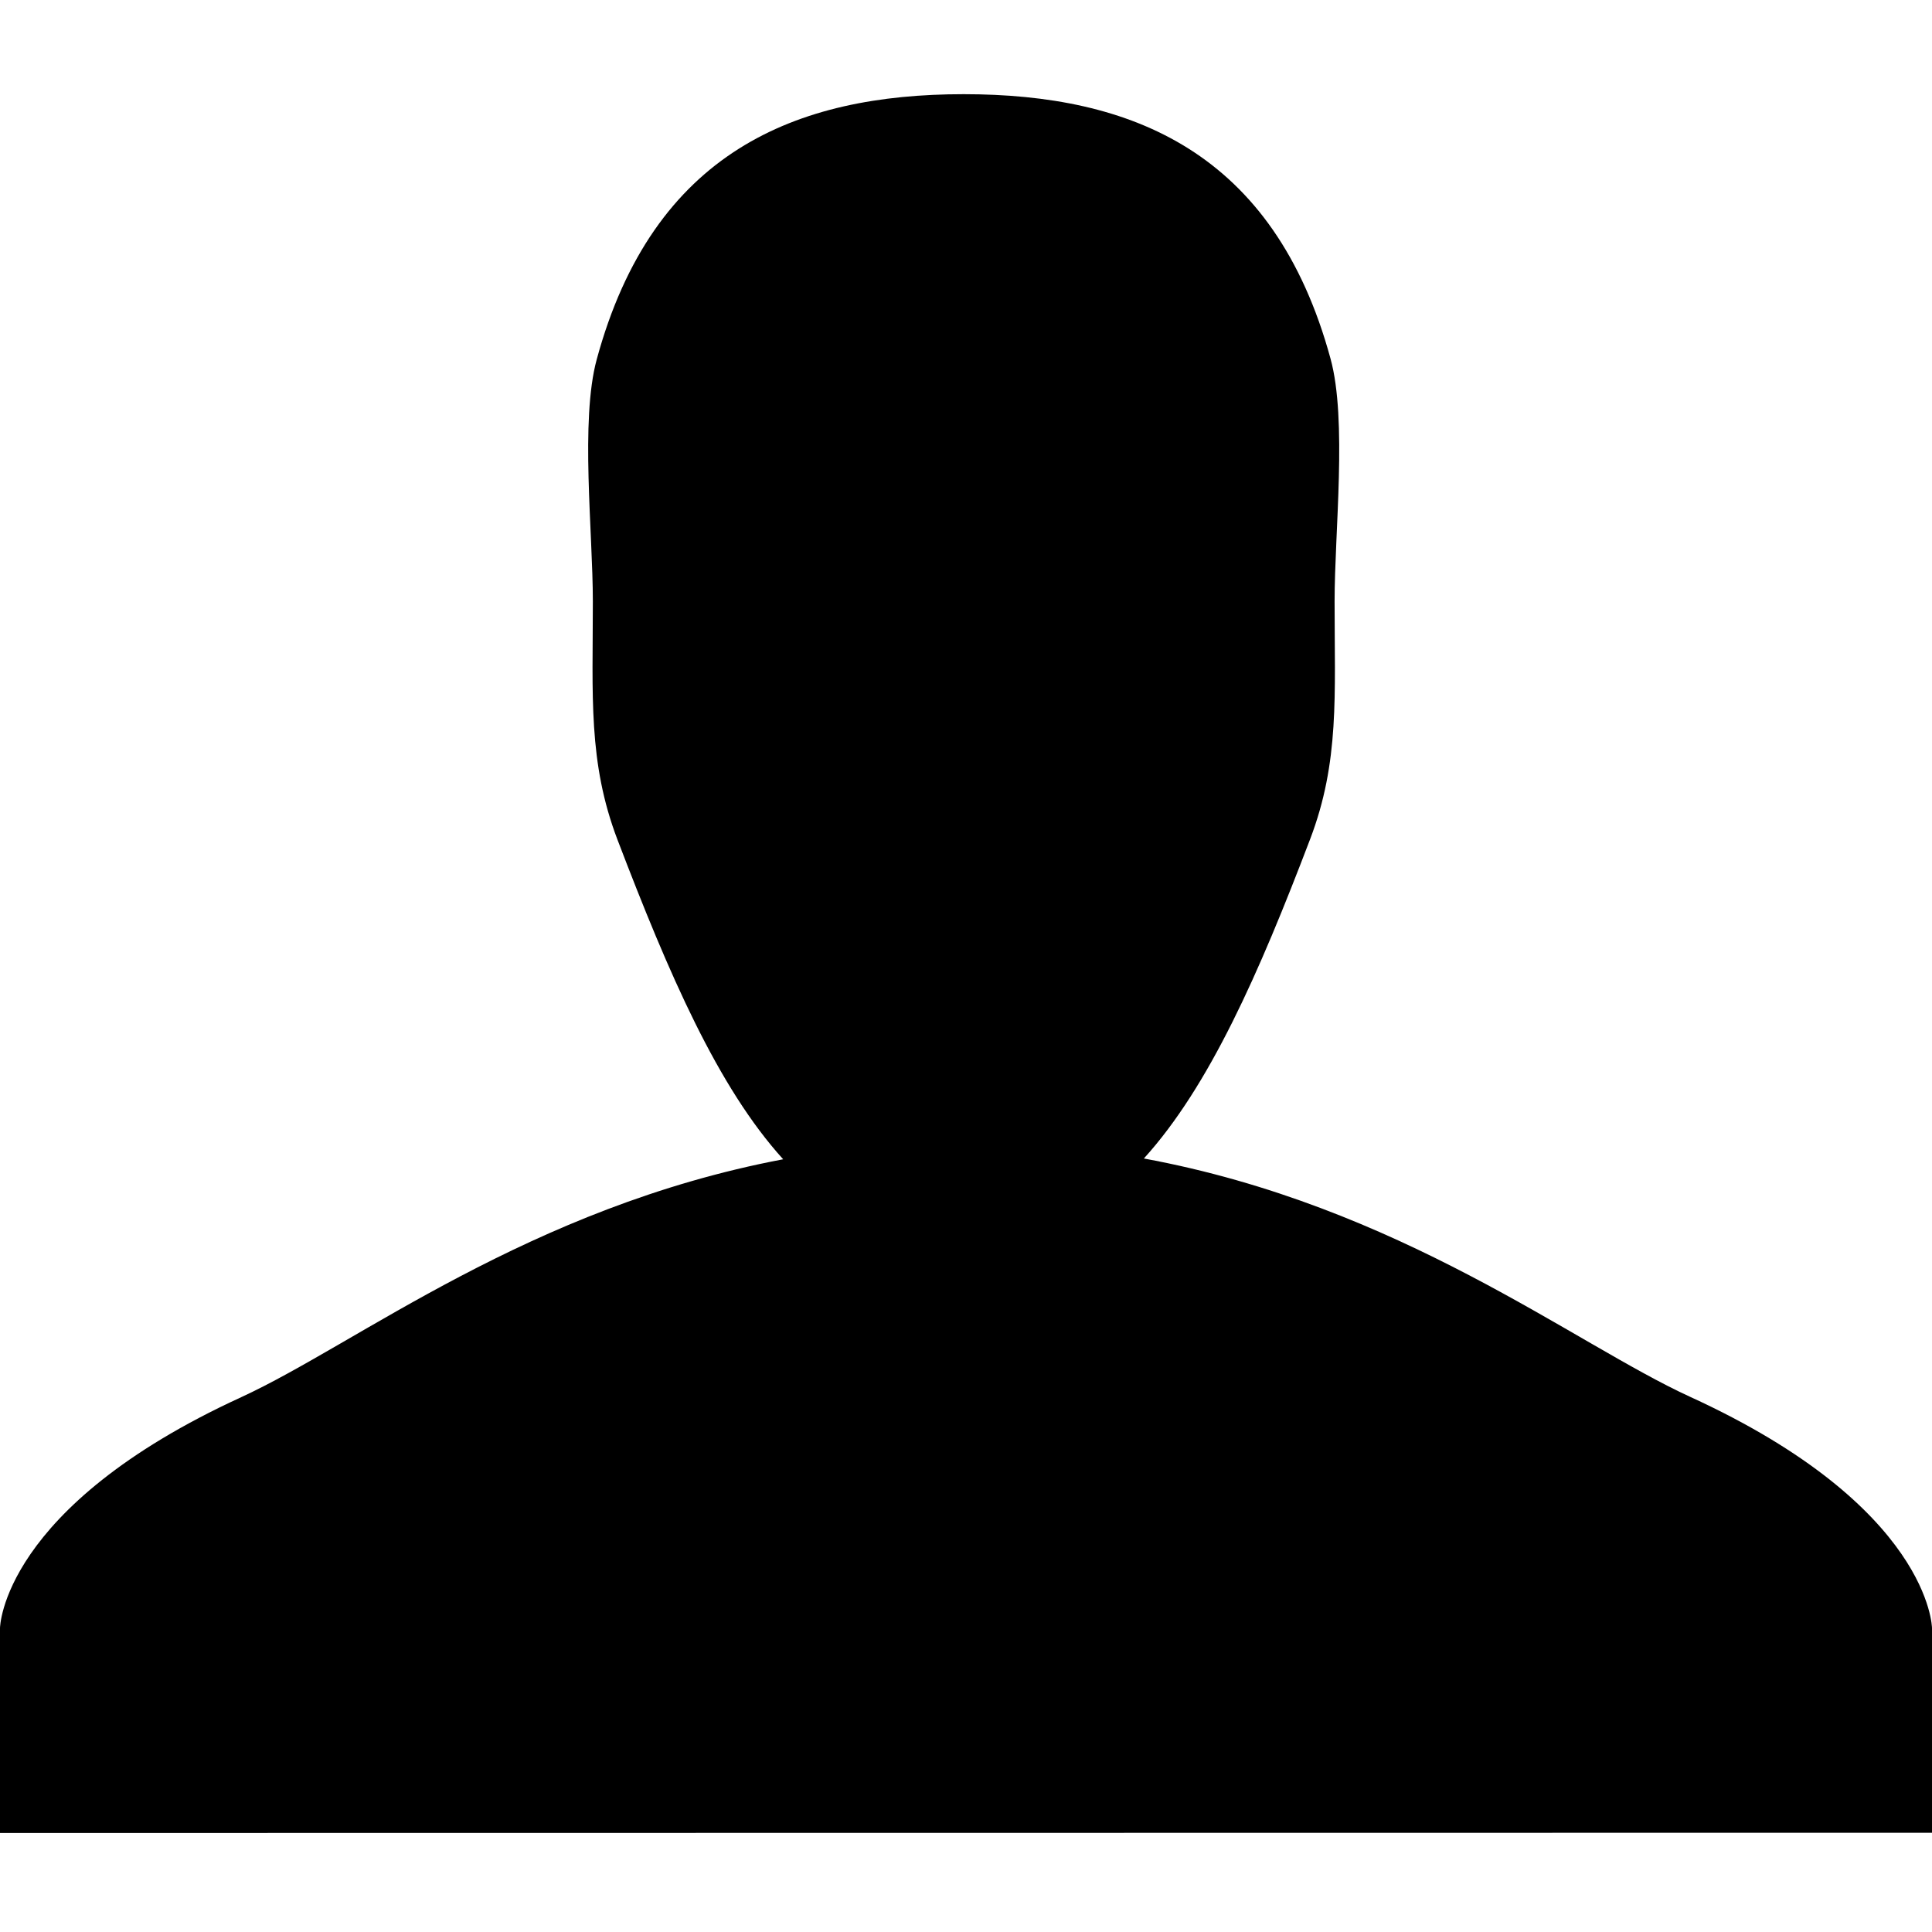 <?xml version="1.0" standalone="no"?><!DOCTYPE svg PUBLIC "-//W3C//DTD SVG 1.1//EN" "http://www.w3.org/Graphics/SVG/1.1/DTD/svg11.dtd"><svg class="icon" width="200px" height="200.00px" viewBox="0 0 1024 1024" version="1.1" xmlns="http://www.w3.org/2000/svg"><path d="M895.764 740.326c-61.844-28.308-153.615-101.243-289.49-126.3 34.749-38.308 61.051-98.212 88.1-169.19 15.683-41.124 12.989-76.18 12.989-126.1 0-36.879 6.748-96.056-2.14-128.579C675.256 80.241 599.526 49.92 510.797 49.92c-88.791 0-164.608 30.464-194.519 140.564-8.822 32.425-2.058 91.469-2.058 128.251 0 50.028-2.642 85.207 13.082 126.397 27.259 71.337 53.176 131.159 87.798 169.308-134.794 25.518-225.869 97.905-287.319 126.126C0.625 798.966 0 862.915 0 862.915L0 971.52l1024-0.123 0-108.483C1024 862.915 1023.406 798.761 895.764 740.326z" /></svg>